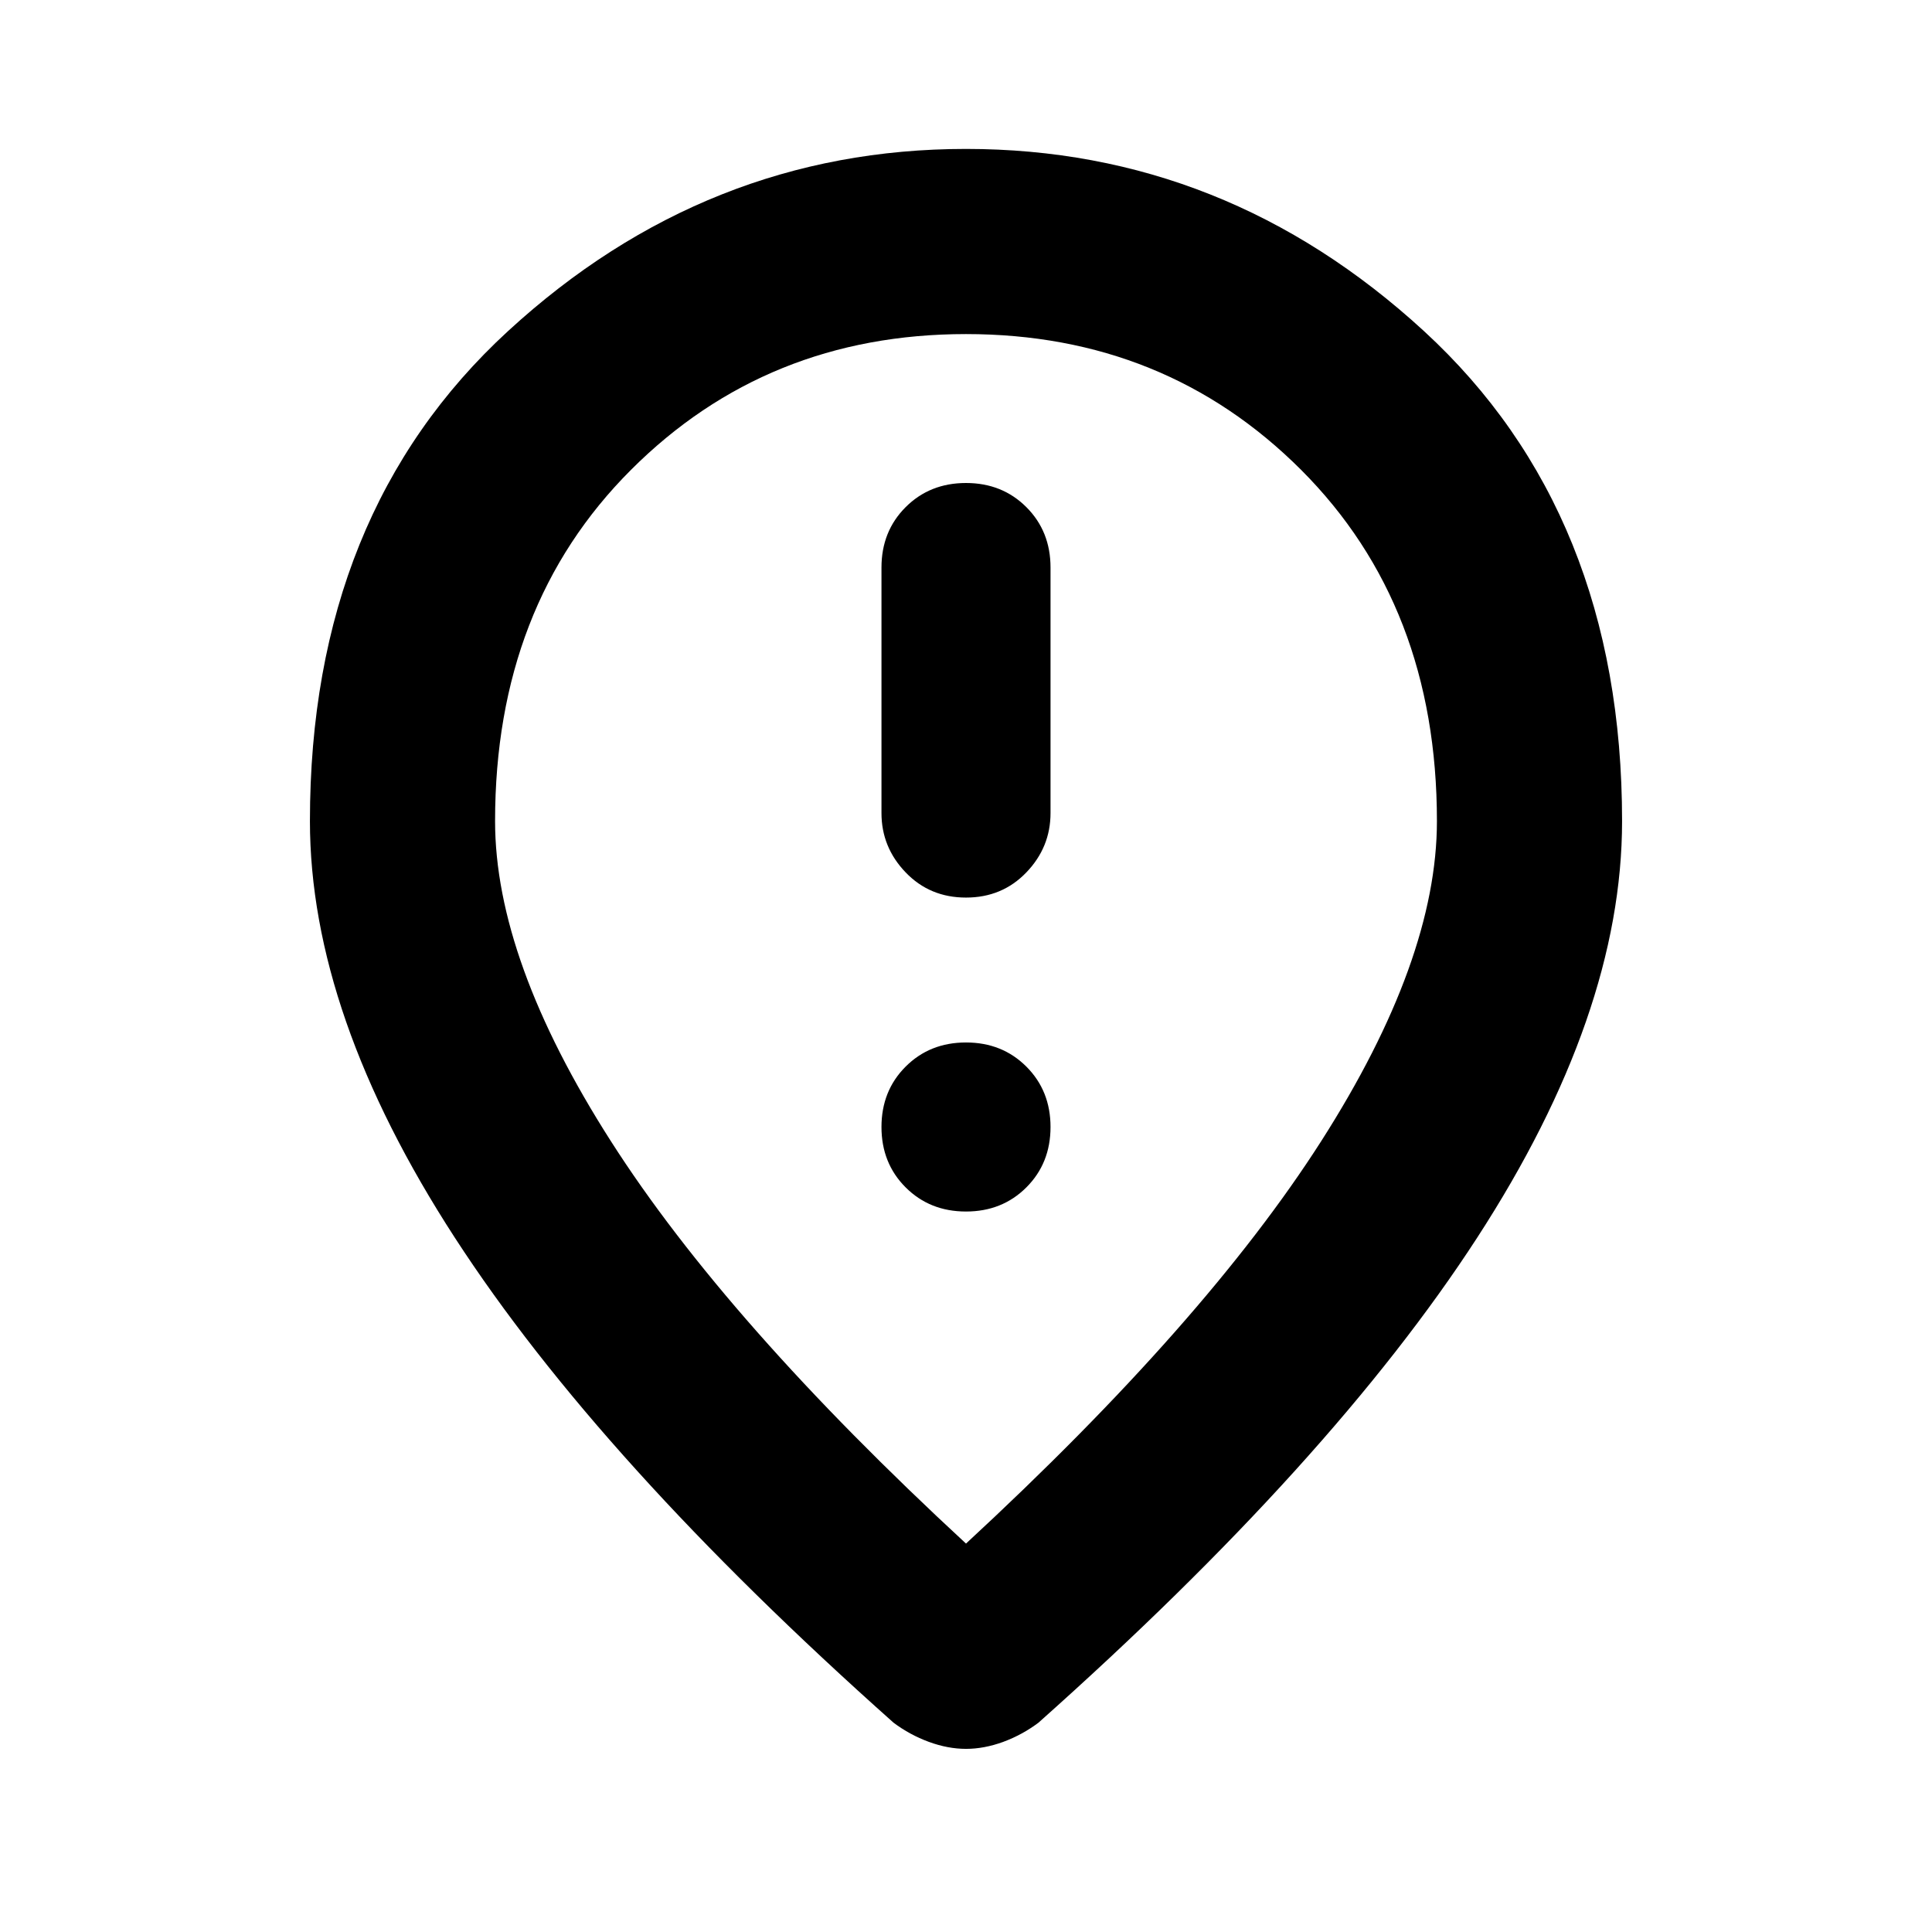 <svg xmlns="http://www.w3.org/2000/svg" height="24" width="24"><path d="M12 11.15q.45 0 .75-.313.3-.312.3-.737V7.05q0-.45-.3-.75T12 6q-.45 0-.75.3t-.3.75v3.05q0 .425.3.737.3.313.75.313Zm0 3.9q.45 0 .75-.3t.3-.75q0-.45-.3-.75t-.75-.3q-.45 0-.75.3t-.3.75q0 .45.3.75t.75.3Zm0 4.125q2.975-2.75 4.413-5 1.437-2.25 1.437-3.975 0-2.675-1.687-4.363Q14.475 4.15 12 4.15q-2.475 0-4.162 1.687Q6.15 7.525 6.15 10.2q0 1.725 1.438 3.975 1.437 2.25 4.412 5Zm0 2.55q-.225 0-.462-.087-.238-.088-.438-.238-3.65-3.25-5.45-6.025-1.8-2.775-1.8-5.175 0-3.825 2.462-6.088Q8.775 1.85 12 1.85q3.225 0 5.688 2.262Q20.15 6.375 20.15 10.2q0 2.4-1.8 5.175T12.9 21.4q-.2.15-.437.238-.238.087-.463.087ZM12 10.2Z"/></svg>